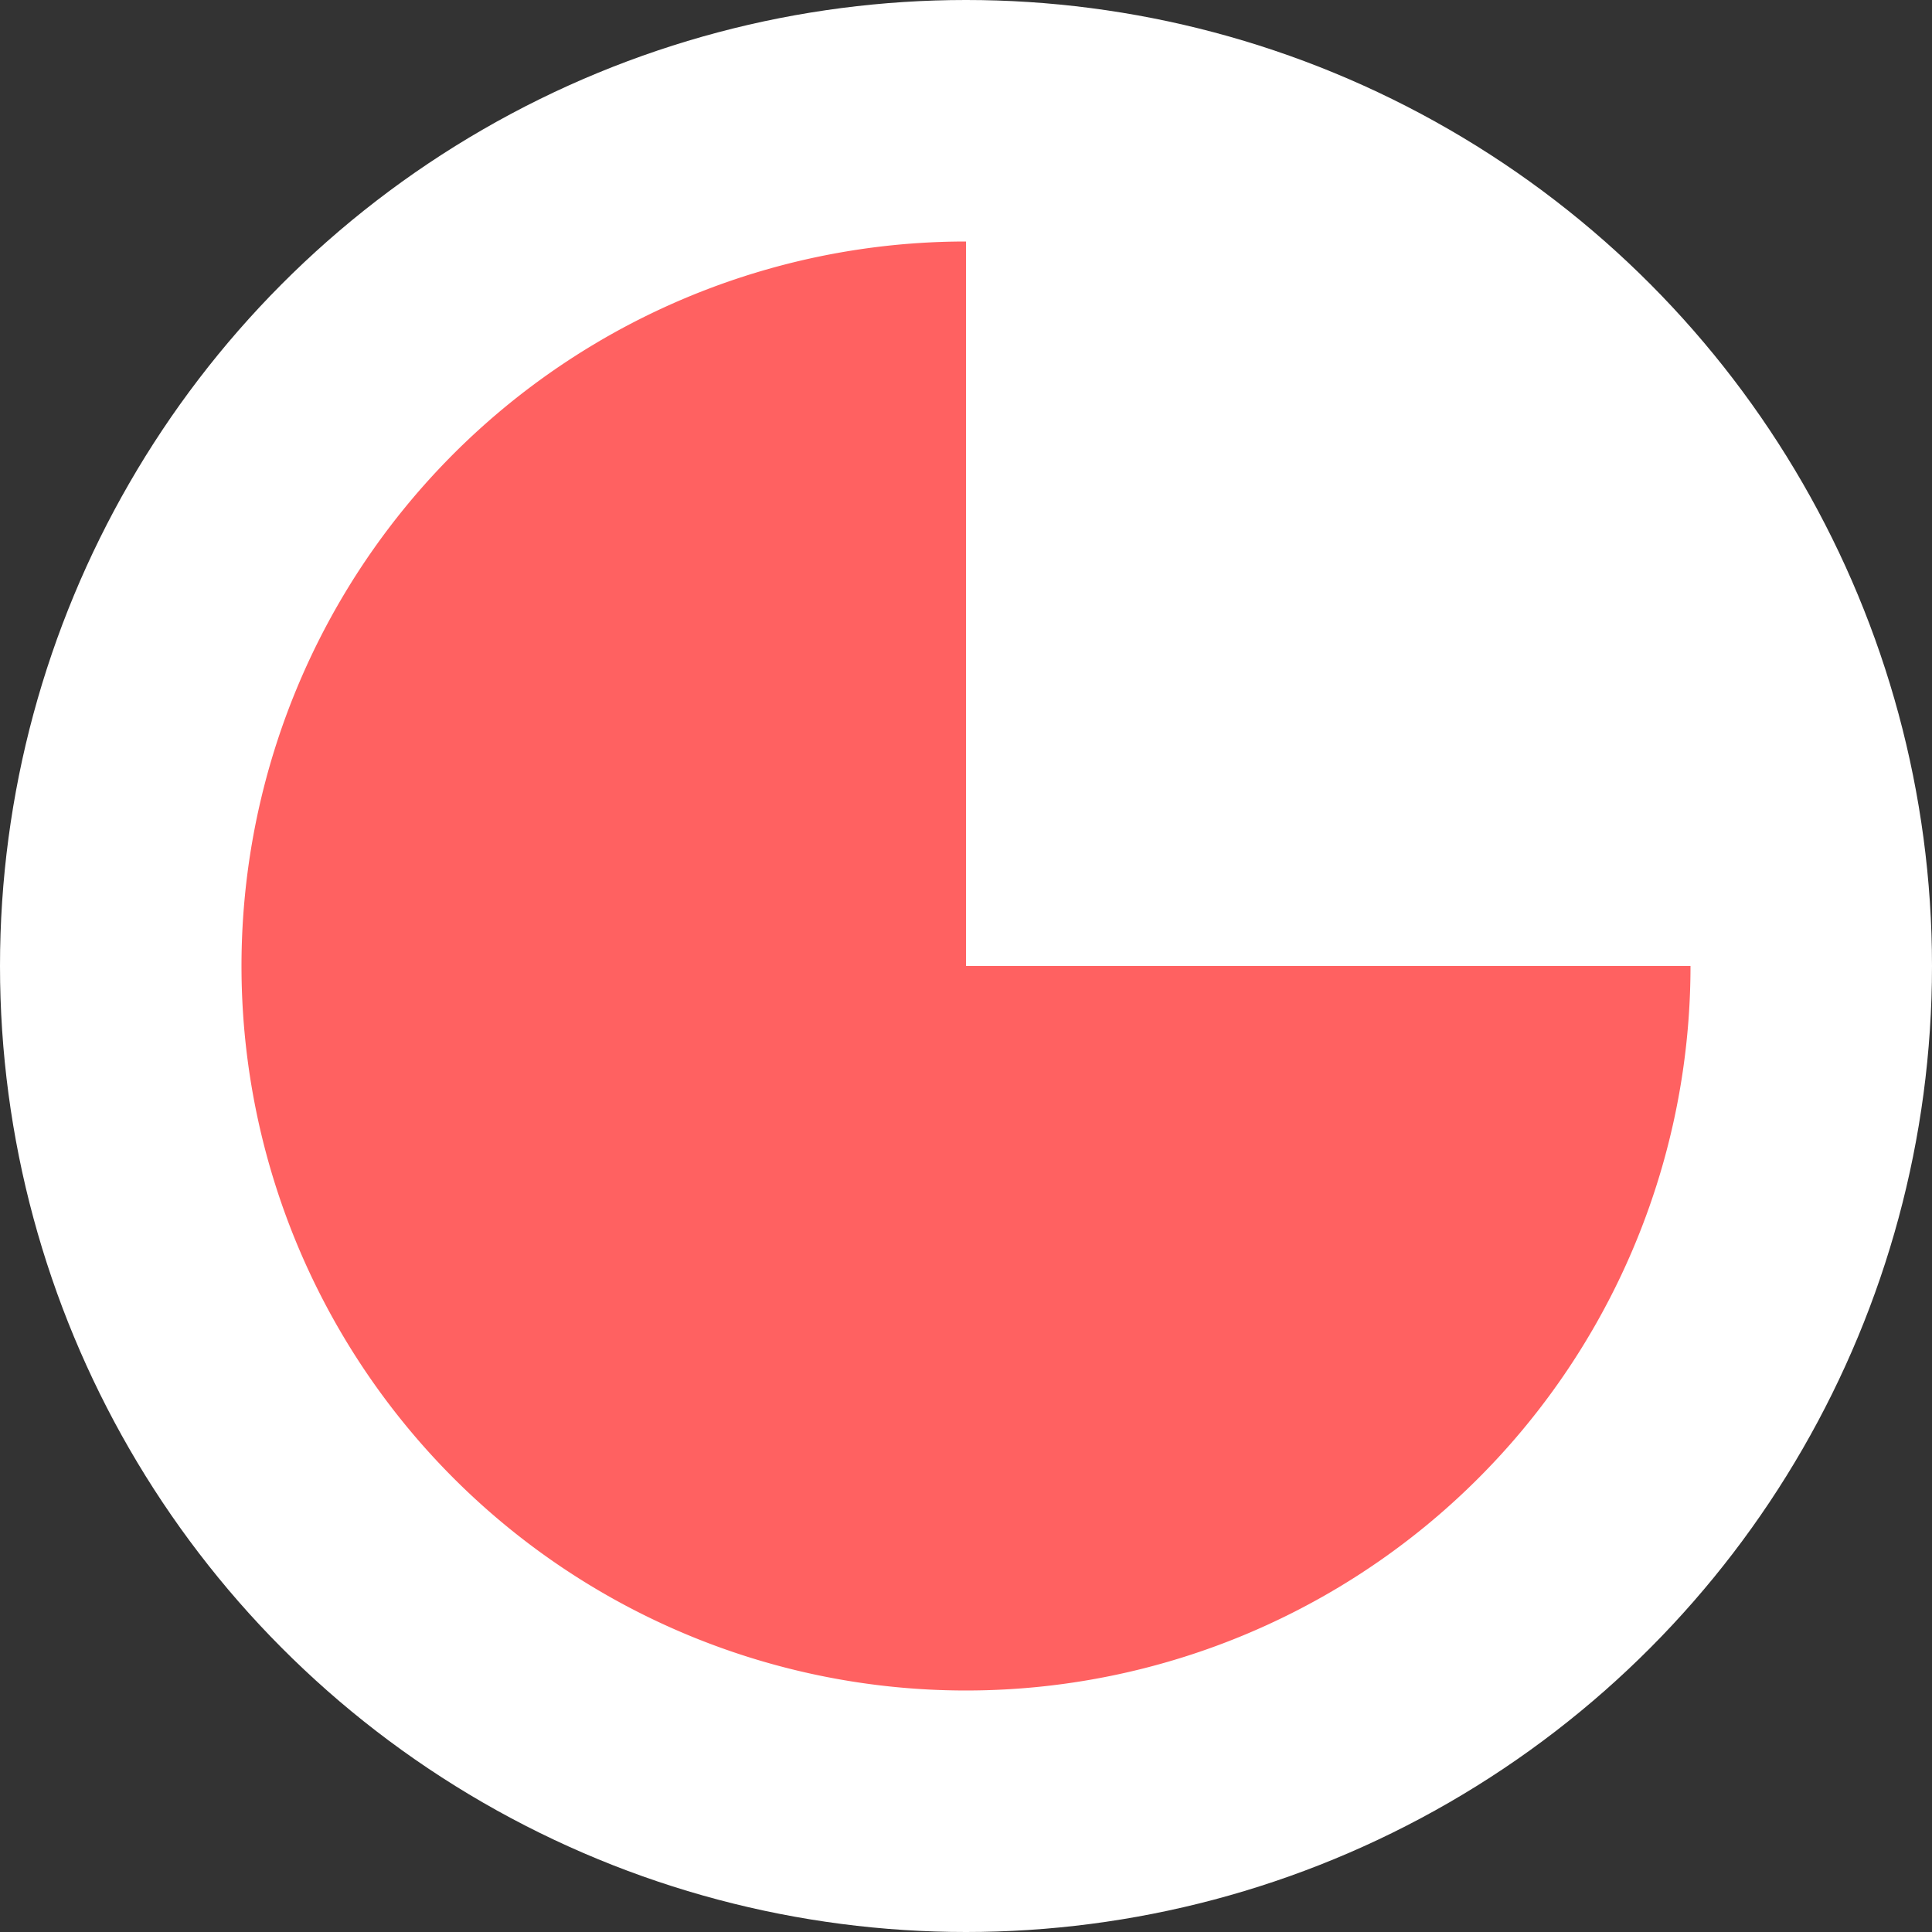 <svg viewBox="0 0 8 8" xmlns="http://www.w3.org/2000/svg">
<rect x="0" y="0" width="8" height="8" fill="#333333" stroke="none"/>
<circle cx="4" cy="4" r="4" fill="#fff"/>
<path d="M4 1A3 3 0 1 0 7 4L 4 4Z" fill="#ff6161"/>
</svg>